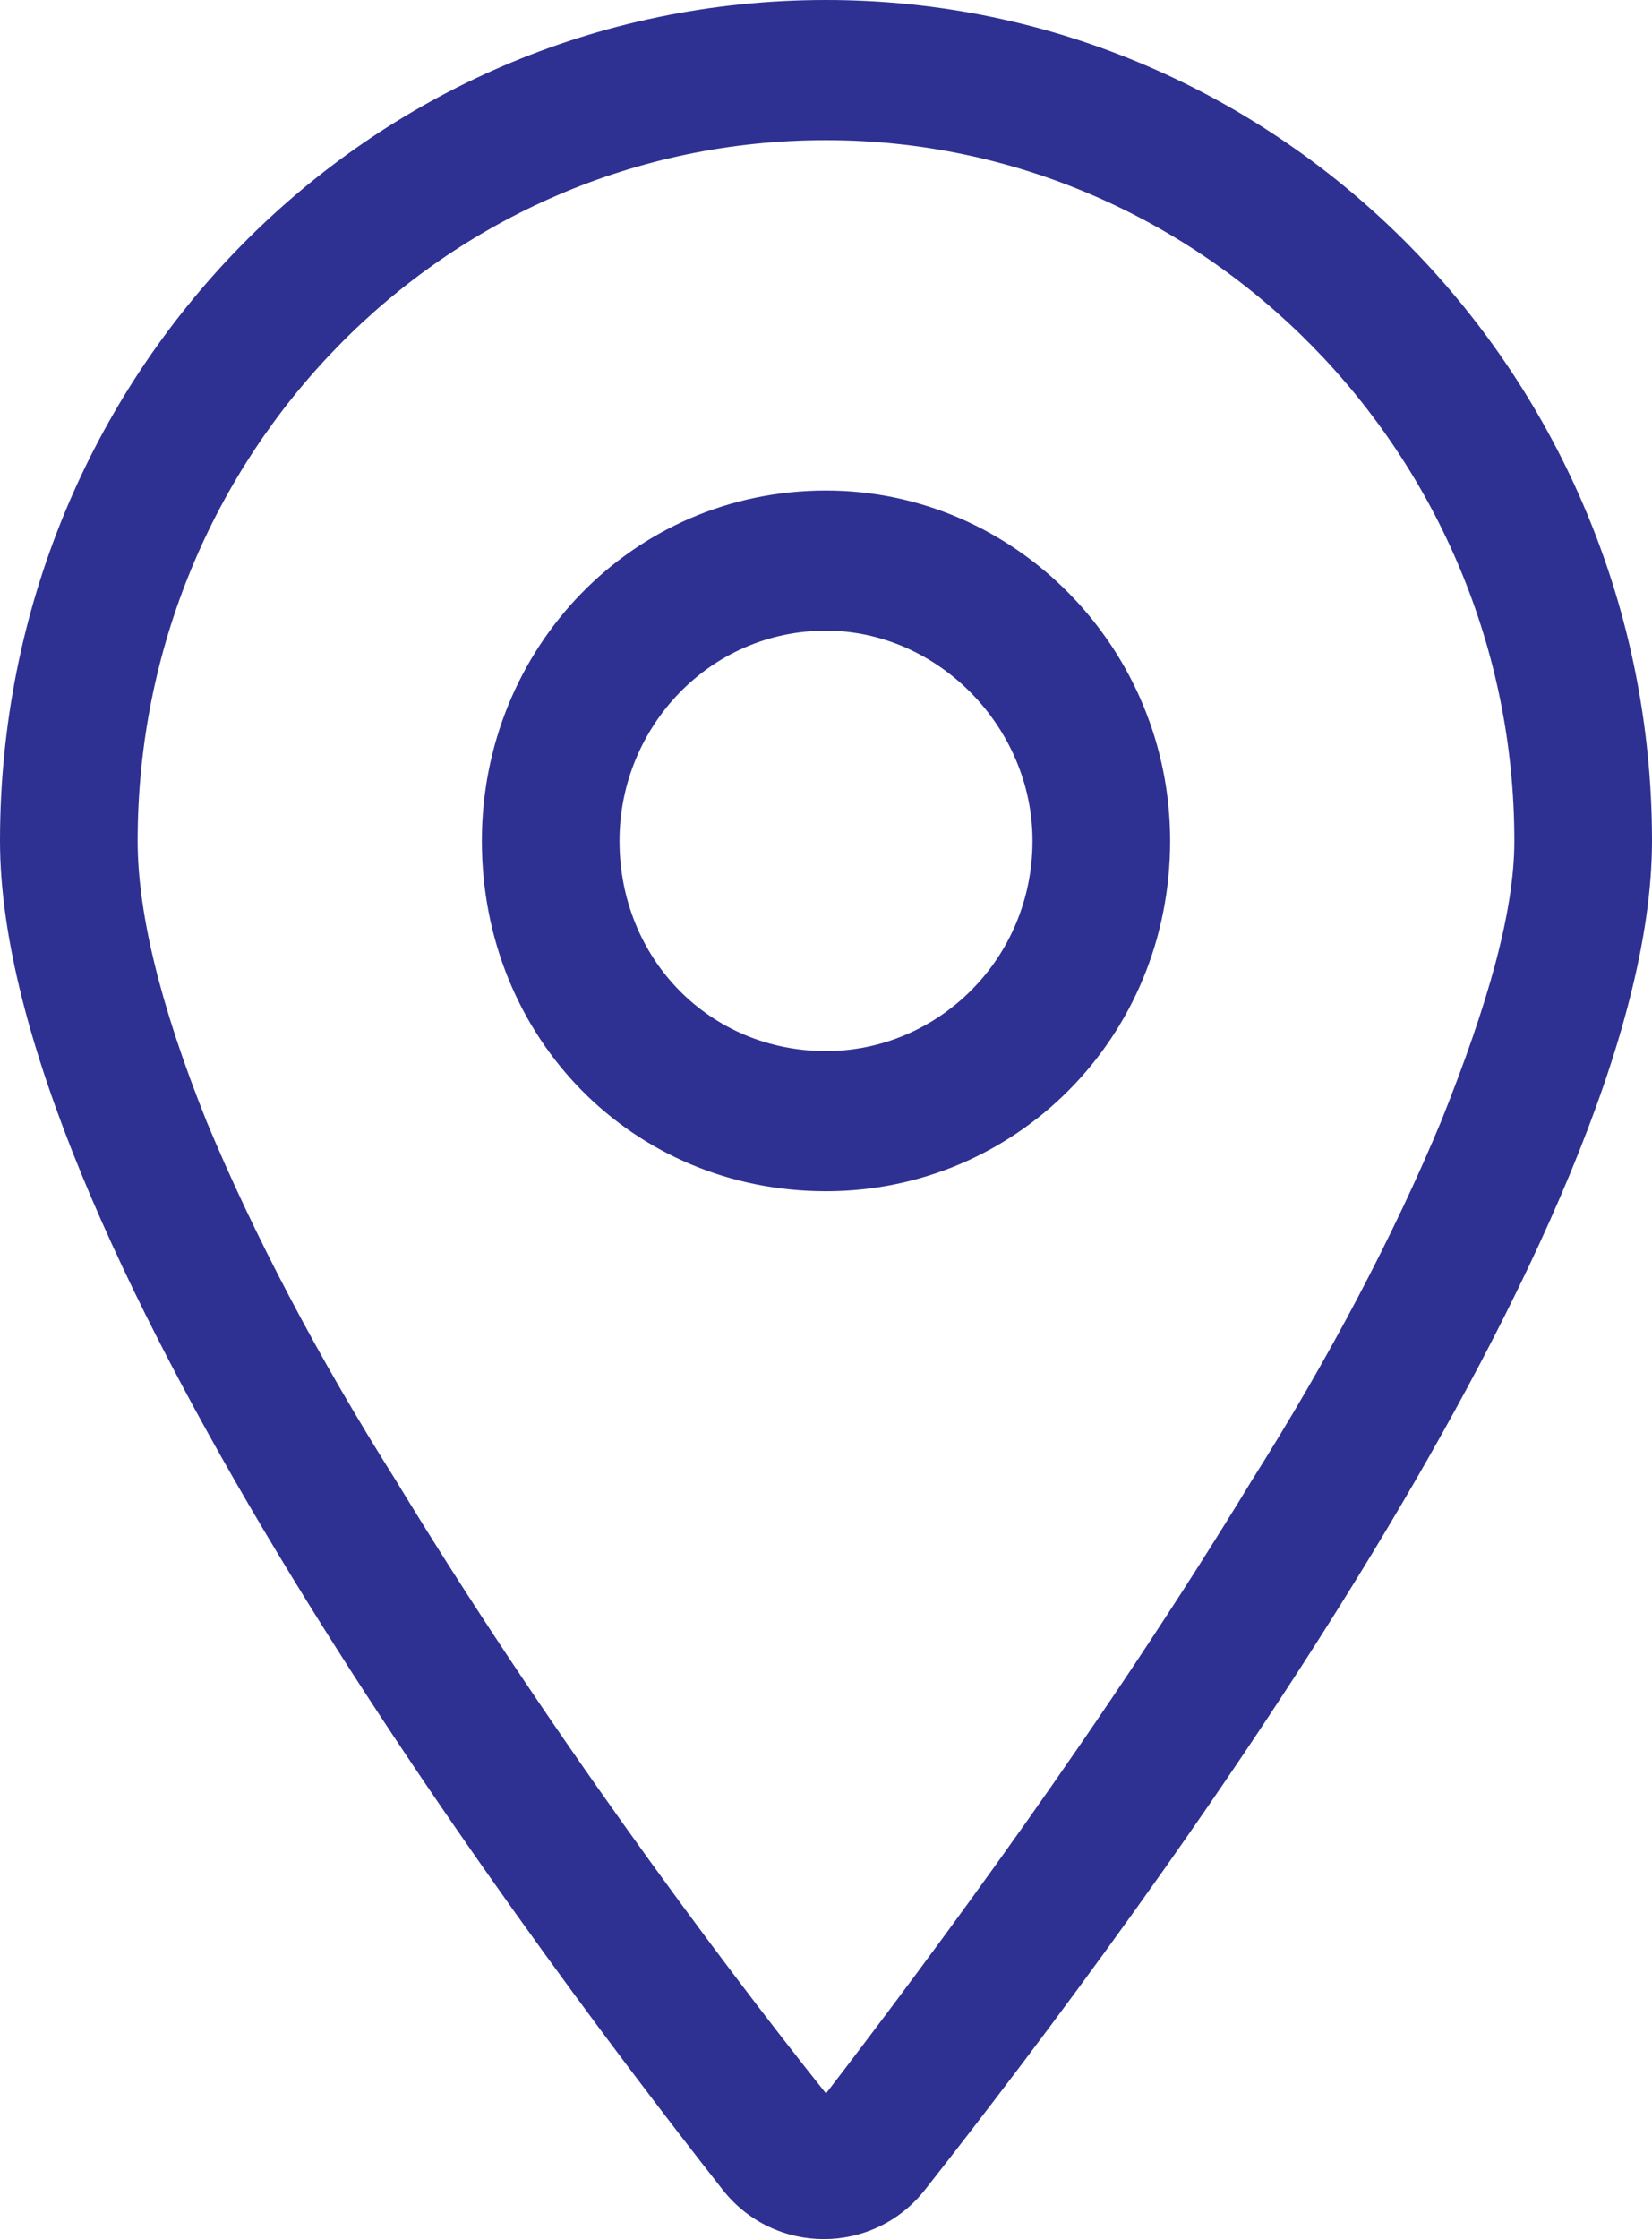 <svg width="31" height="42" viewBox="0 0 31 42" fill="none" xmlns="http://www.w3.org/2000/svg">
<path d="M21.958 15.773C21.958 19.47 19.052 22.345 15.5 22.345C11.867 22.345 9.042 19.47 9.042 15.773C9.042 12.158 11.867 9.201 15.5 9.201C19.052 9.201 21.958 12.158 21.958 15.773ZM15.5 19.716C17.599 19.716 19.375 17.991 19.375 15.773C19.375 13.637 17.599 11.83 15.5 11.83C13.32 11.83 11.625 13.637 11.625 15.773C11.625 17.991 13.32 19.716 15.5 19.716ZM31 15.773C31 23.002 21.555 35.736 17.357 41.076C16.388 42.308 14.531 42.308 13.562 41.076C9.365 35.736 0 23.002 0 15.773C0 7.065 6.862 0 15.5 0C24.057 0 31 7.065 31 15.773ZM15.5 2.629C8.315 2.629 2.583 8.544 2.583 15.773C2.583 17.087 2.987 18.813 3.875 21.031C4.763 23.167 5.974 25.467 7.427 27.767C10.172 32.286 13.401 36.64 15.5 39.269C17.518 36.64 20.747 32.286 23.492 27.767C24.945 25.467 26.156 23.167 27.044 21.031C27.932 18.813 28.417 17.087 28.417 15.773C28.417 8.544 22.604 2.629 15.5 2.629Z" fill="#2E3192"/>
</svg>

